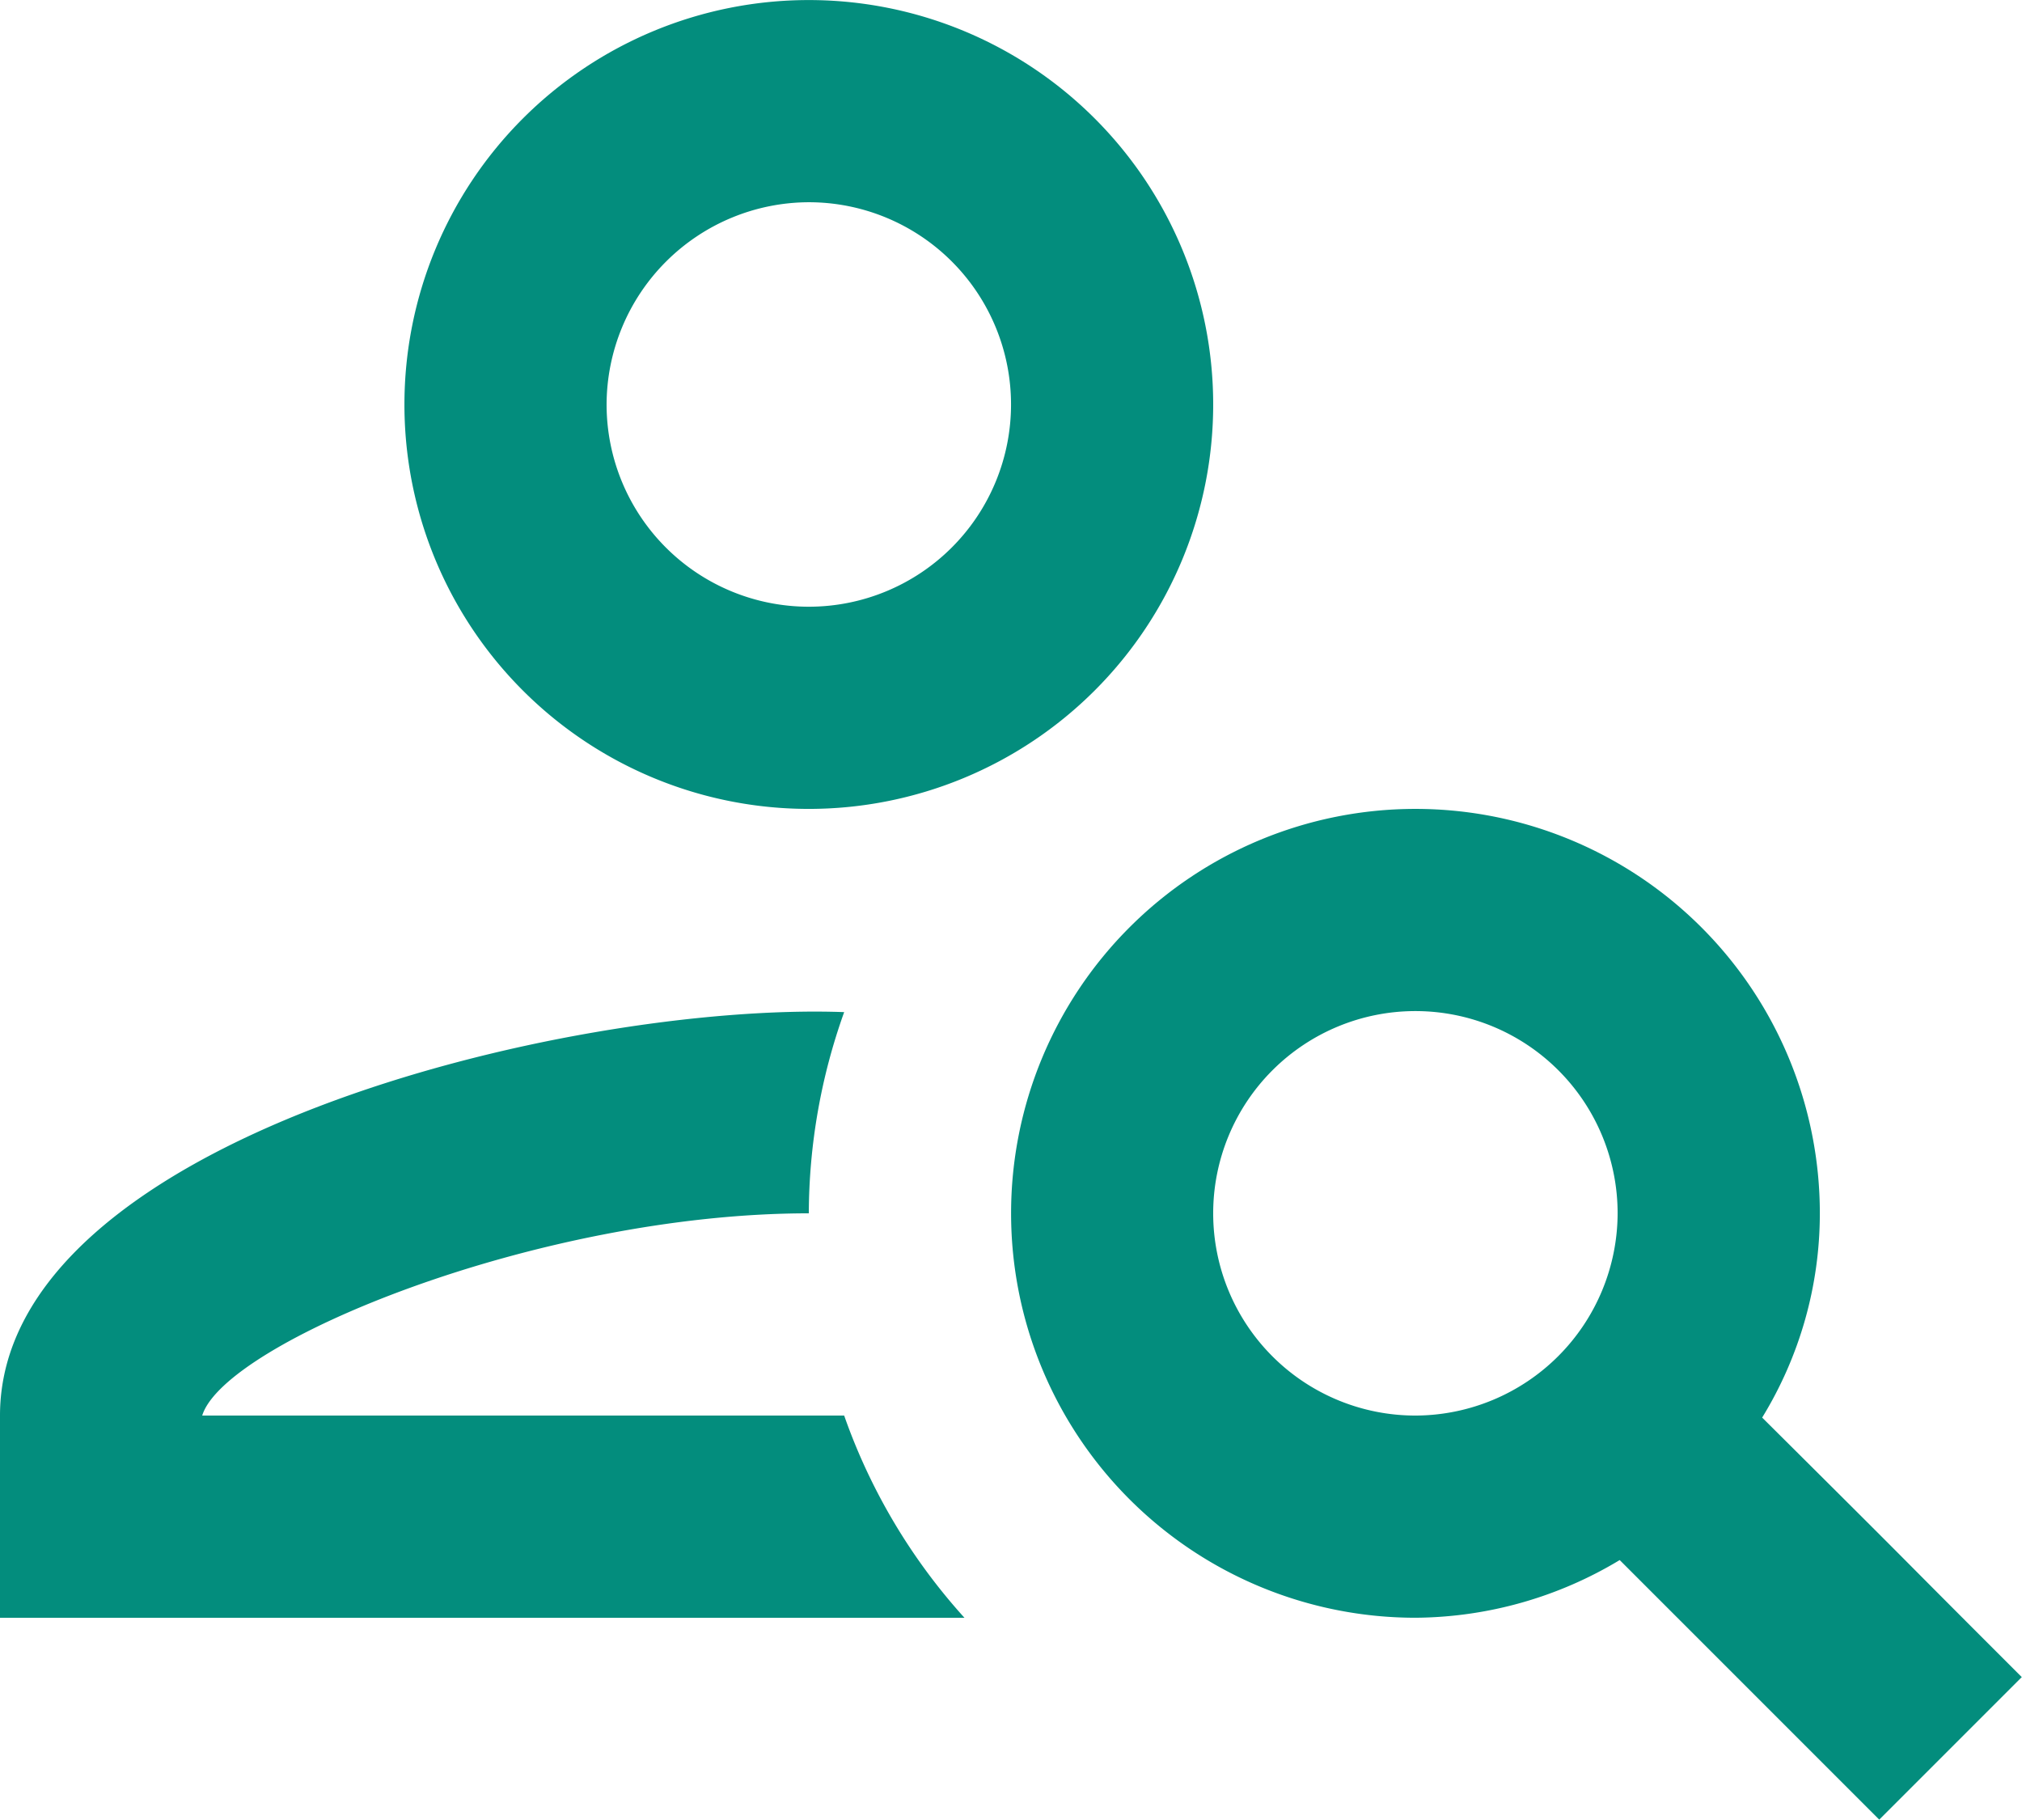 <svg xmlns="http://www.w3.org/2000/svg" width="35.057" height="31.551" viewBox="0 0 35.057 31.551">
  <path id="Icon_material-outline-person-search" data-name="Icon material-outline-person-search" d="M17.023,20.023a7.011,7.011,0,1,0-7.011-7.011A7.009,7.009,0,0,0,17.023,20.023Zm0-10.517a3.506,3.506,0,1,1-3.506,3.506A3.516,3.516,0,0,1,17.023,9.506ZM6.506,30.54c.386-1.262,5.8-3.506,10.517-3.506a10.421,10.421,0,0,1,.613-3.488C12.851,23.371,3,25.754,3,30.54v3.506H19.722a10.3,10.3,0,0,1-2.086-3.506Zm27.046.035a6.773,6.773,0,0,0,1-3.541,7.011,7.011,0,1,0-7.011,7.011,6.939,6.939,0,0,0,3.541-1l4.5,4.5,2.471-2.471C35.427,32.45,36.672,33.677,33.552,30.575ZM27.54,30.54a3.506,3.506,0,1,1,3.506-3.506A3.516,3.516,0,0,1,27.54,30.54Z" transform="translate(-3 -6)" fill="#038d7d"/>
</svg>
